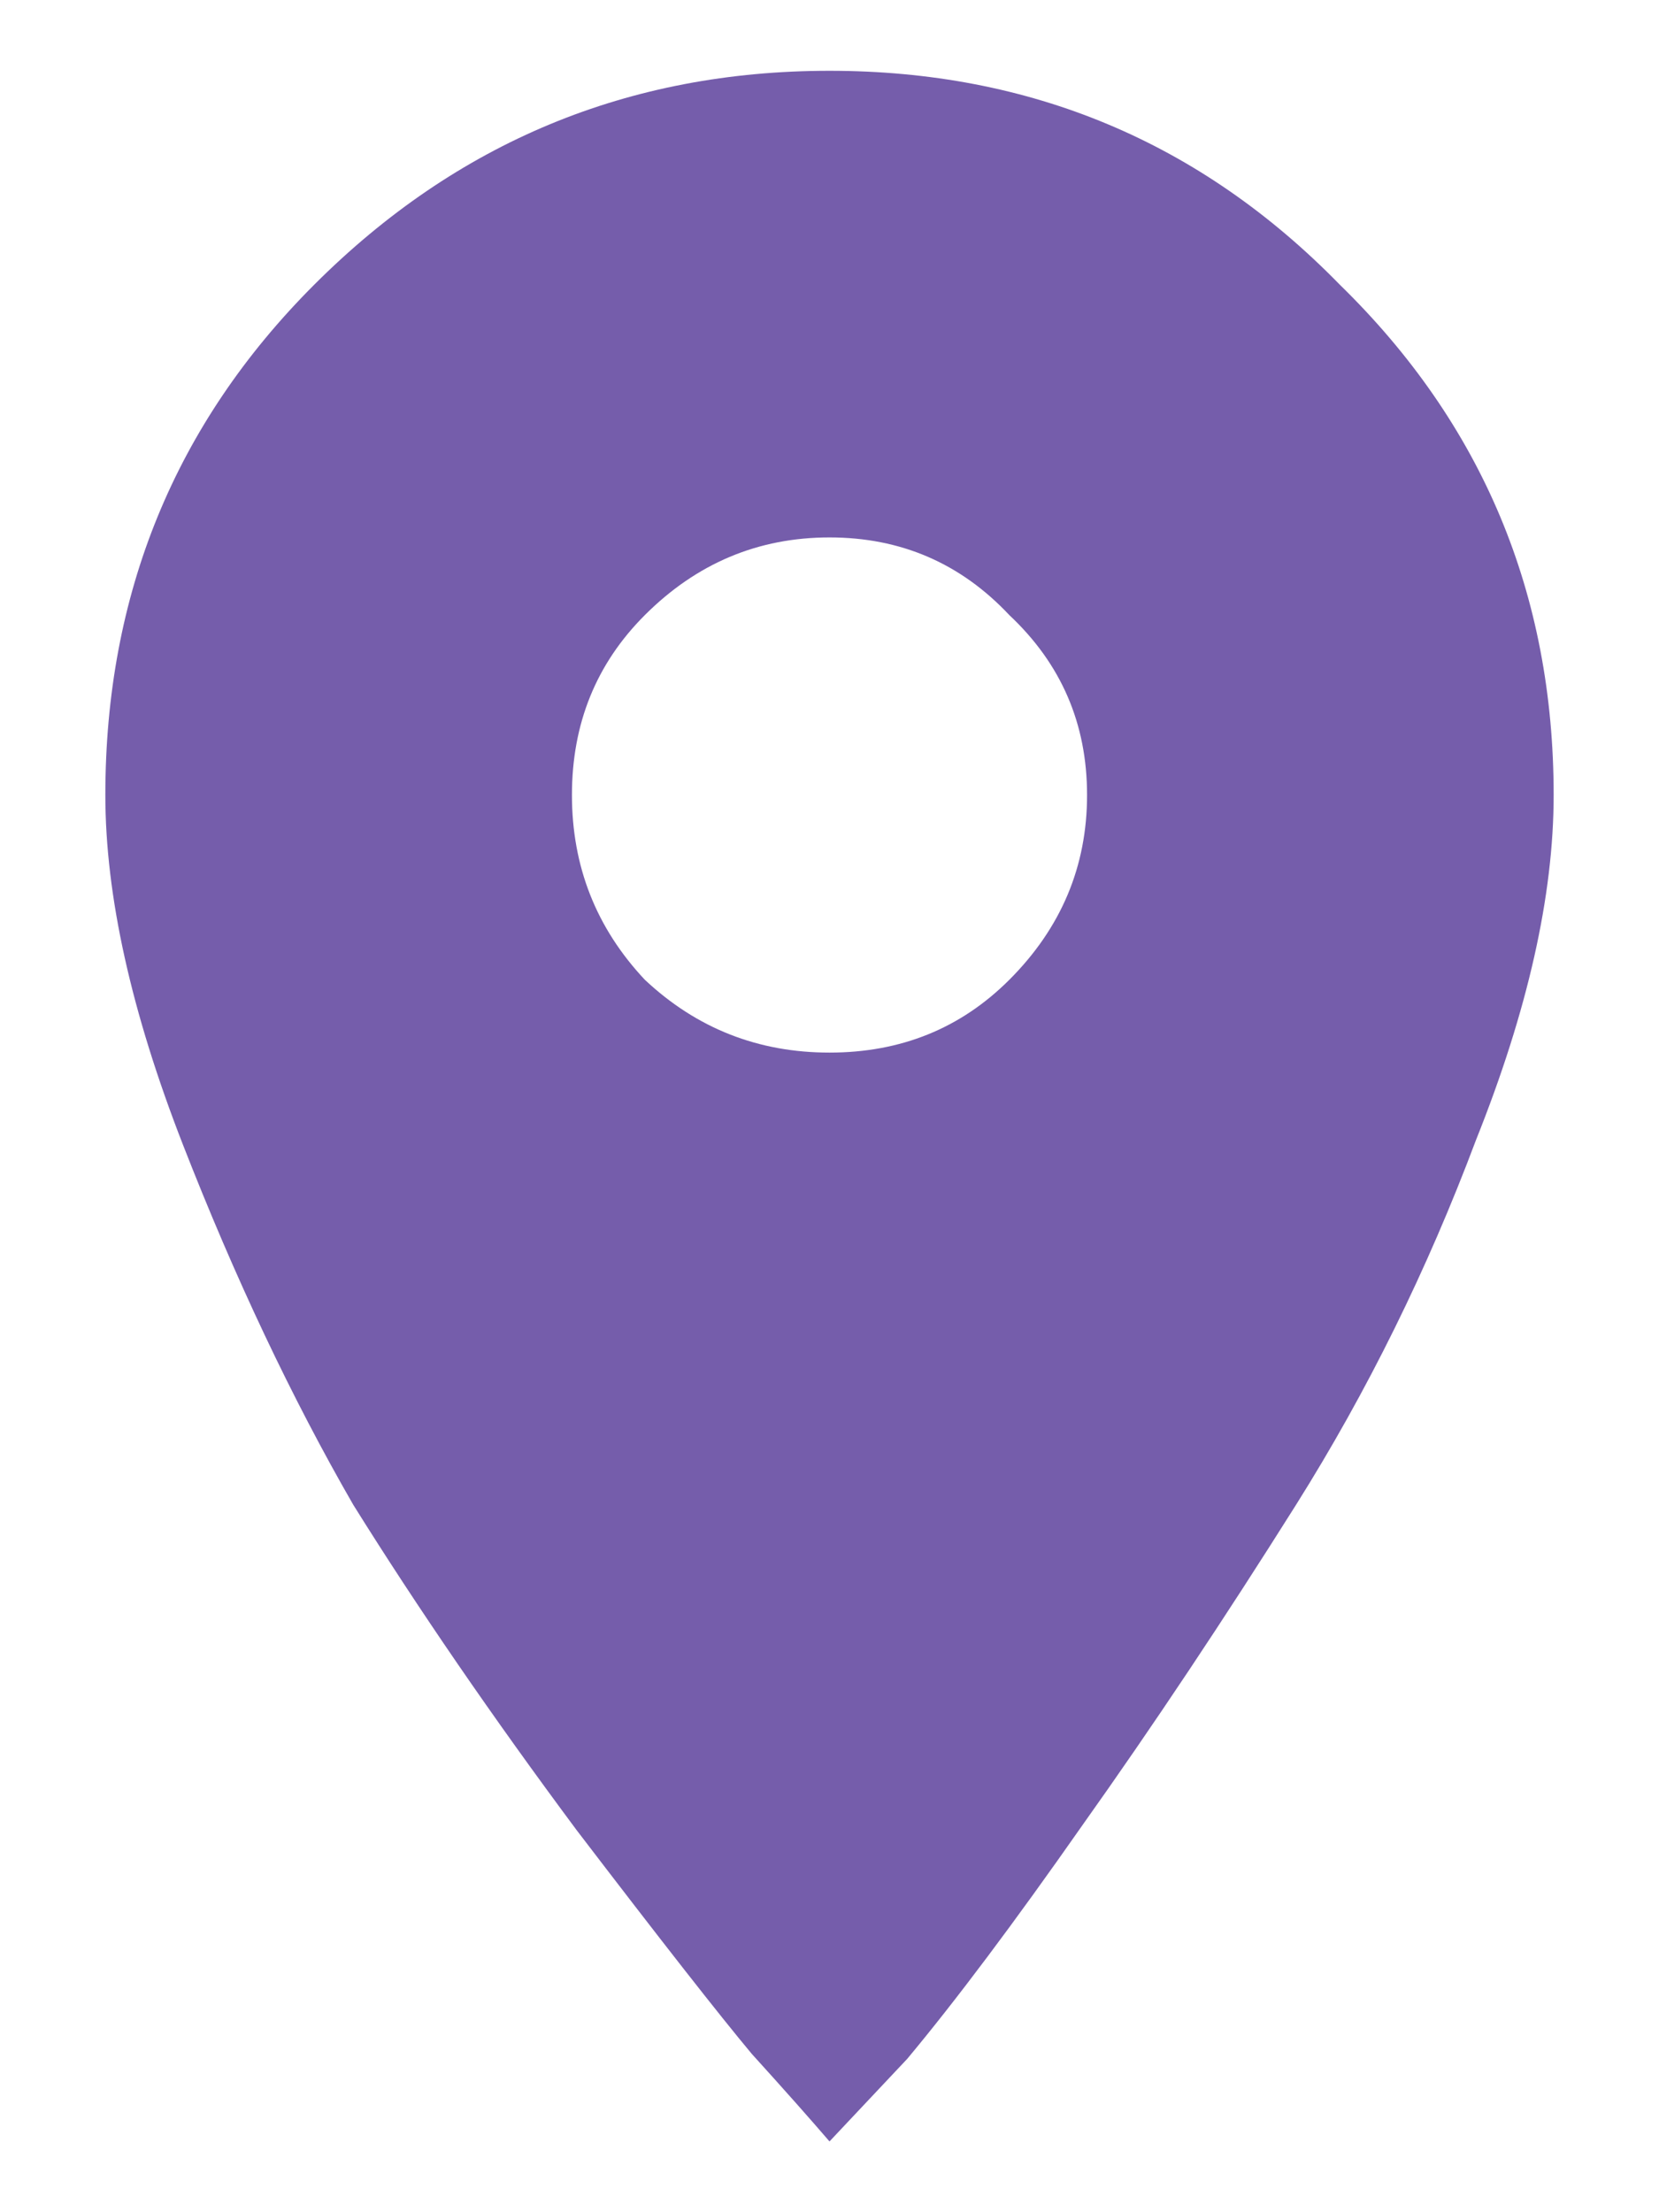 <svg width="12" height="16" viewBox="0 0 12 16" fill="none" xmlns="http://www.w3.org/2000/svg">
<path d="M4.664 7.086C5.039 7.438 5.484 7.613 6 7.613C6.516 7.613 6.949 7.438 7.301 7.086C7.676 6.711 7.863 6.266 7.863 5.75C7.863 5.234 7.676 4.801 7.301 4.449C6.949 4.074 6.516 3.887 6 3.887C5.484 3.887 5.039 4.074 4.664 4.449C4.312 4.801 4.137 5.234 4.137 5.75C4.137 6.266 4.312 6.711 4.664 7.086ZM2.273 2.059C3.305 1.027 4.547 0.512 6 0.512C7.453 0.512 8.684 1.027 9.691 2.059C10.723 3.066 11.238 4.297 11.238 5.75C11.238 6.477 11.051 7.309 10.676 8.246C10.324 9.184 9.891 10.062 9.375 10.883C8.859 11.703 8.344 12.477 7.828 13.203C7.336 13.906 6.914 14.469 6.562 14.891L6 15.488C5.859 15.324 5.672 15.113 5.438 14.855C5.203 14.574 4.781 14.035 4.172 13.238C3.562 12.418 3.023 11.633 2.555 10.883C2.109 10.109 1.699 9.242 1.324 8.281C0.949 7.32 0.762 6.477 0.762 5.75C0.762 4.297 1.266 3.066 2.273 2.059Z" fill="#755DAB"/>
</svg>
